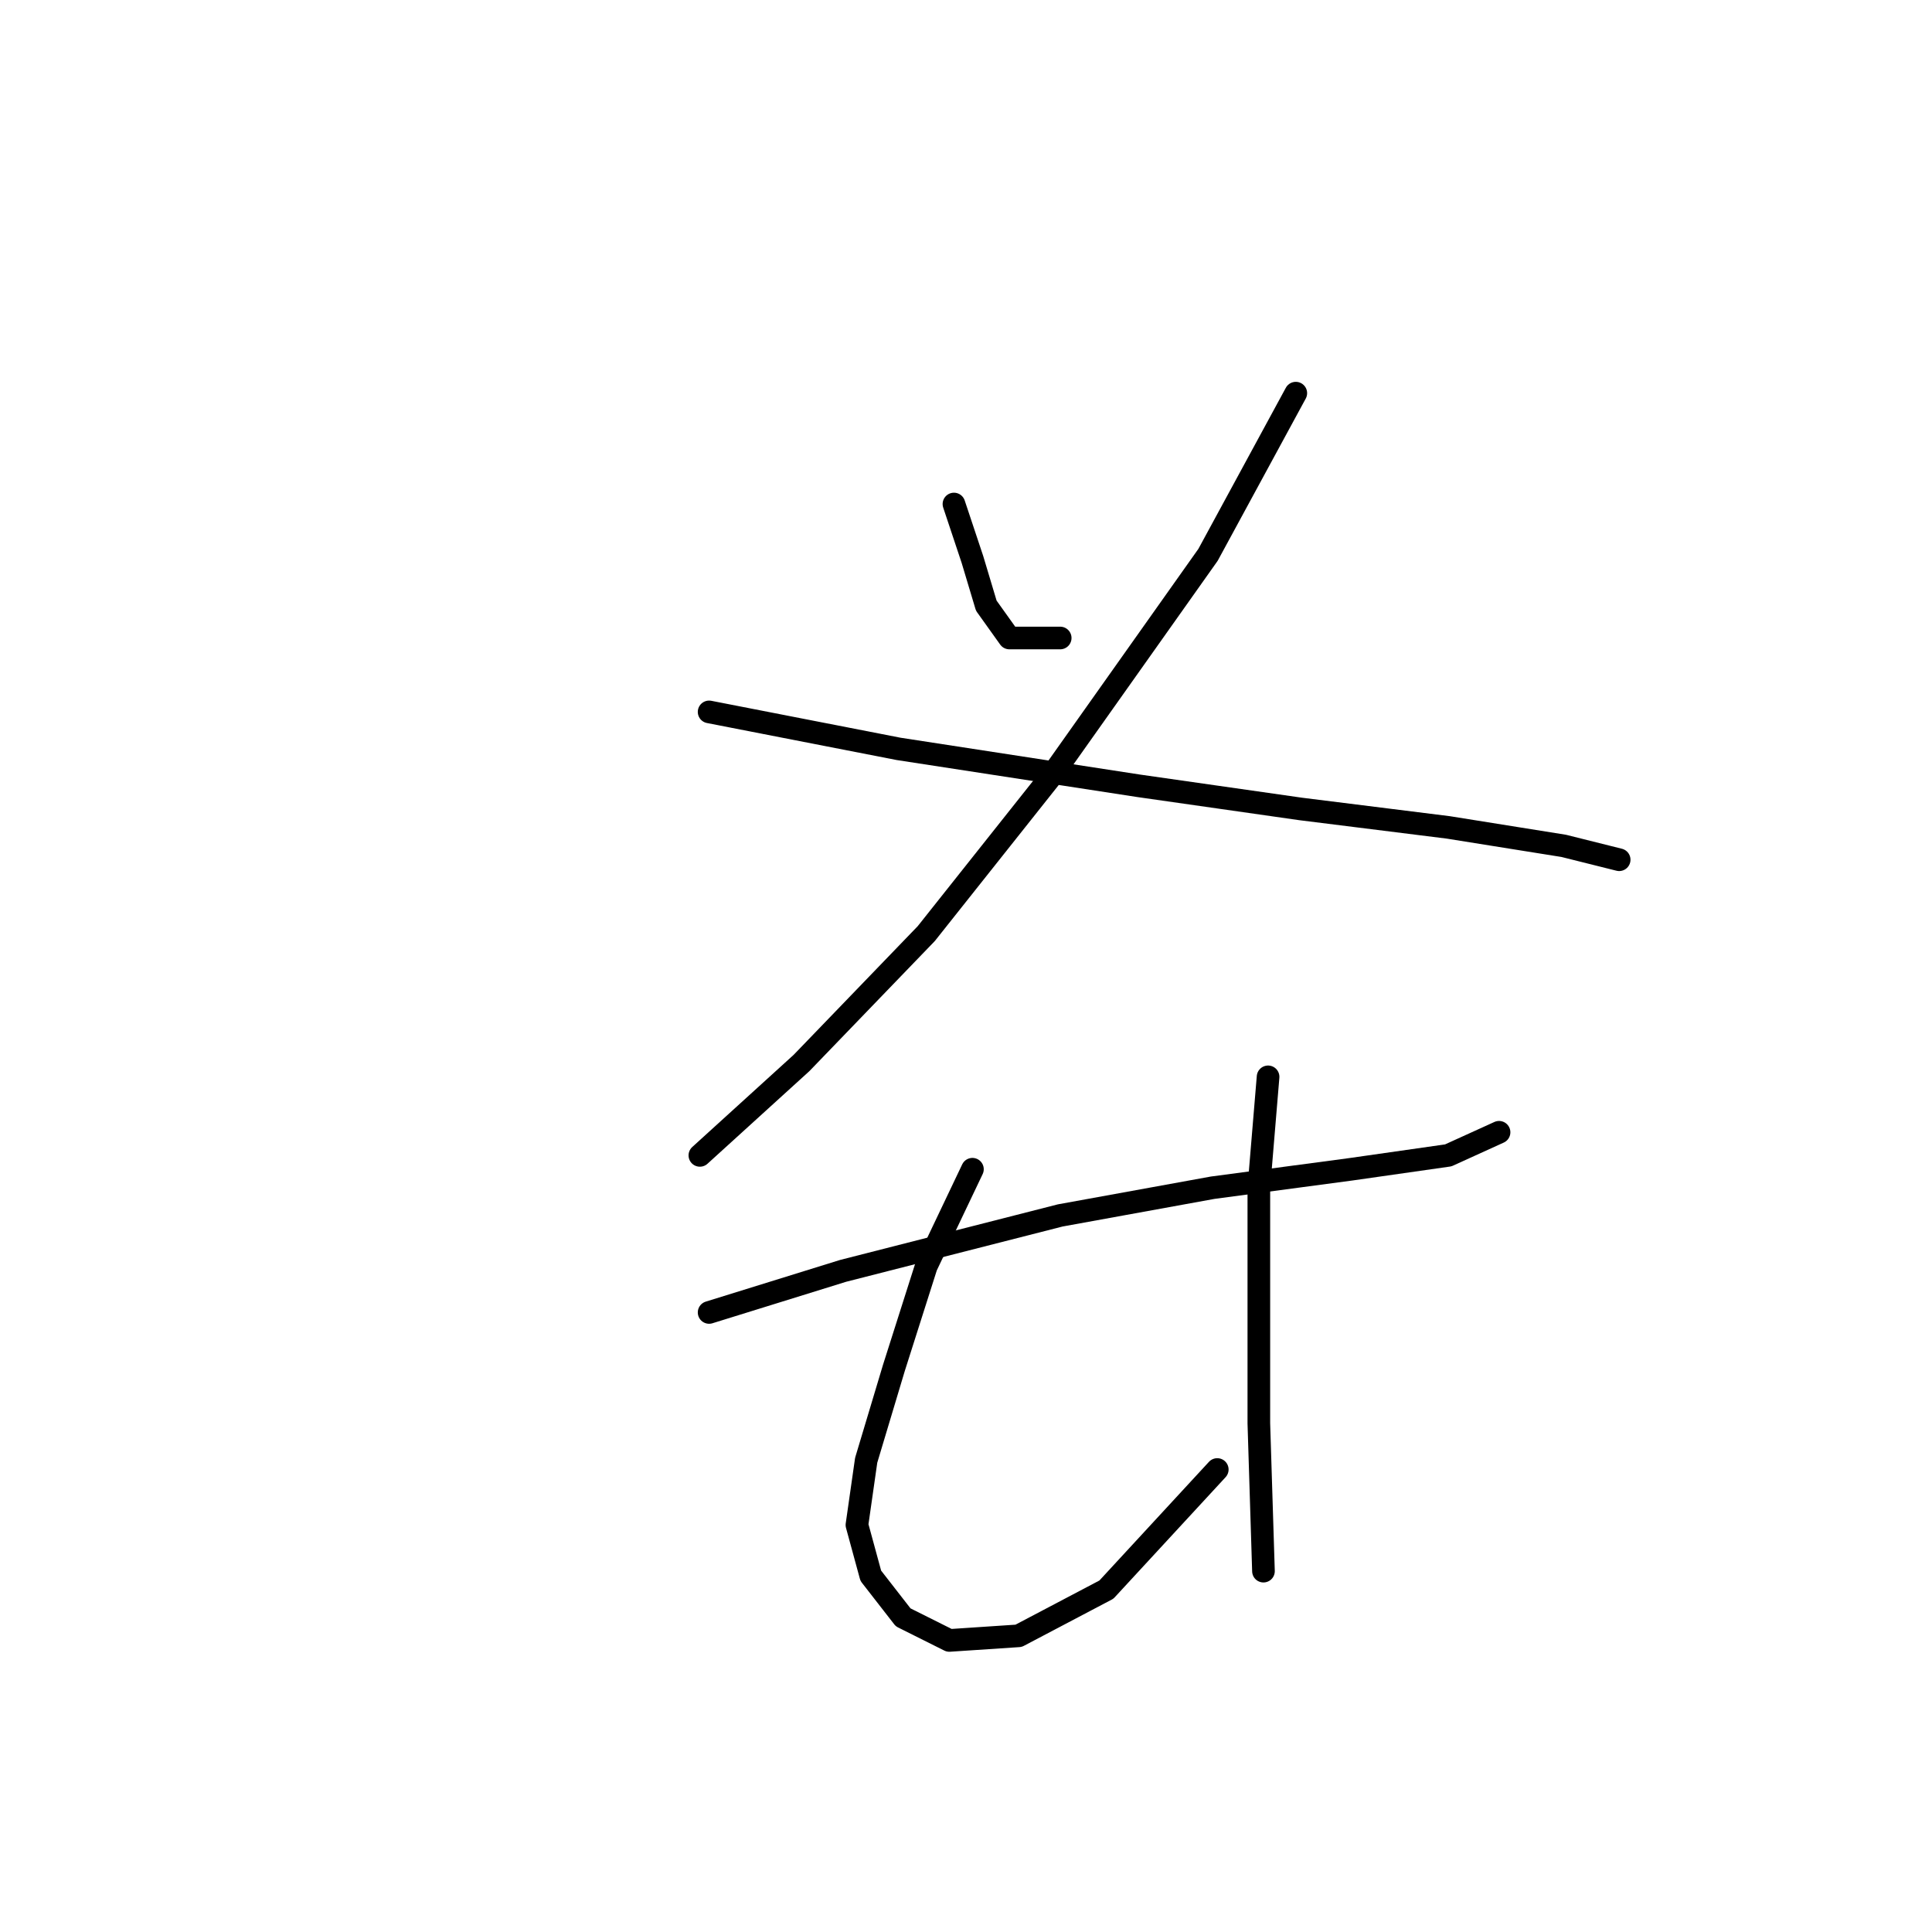 <?xml version="1.0" standalone="no"?>
    <svg width="256" height="256" xmlns="http://www.w3.org/2000/svg" version="1.1">
    <polyline stroke="black" stroke-width="3" stroke-linecap="round" fill="transparent" stroke-linejoin="round" points="126.403 66.786 128.852 74.131 130.688 80.253 133.749 84.537 140.482 84.537 140.482 84.537 " />
        <polyline stroke="black" stroke-width="3" stroke-linecap="round" fill="transparent" stroke-linejoin="round" points="171.7 52.095 160.07 73.519 139.258 102.901 122.731 123.713 106.204 140.852 92.737 153.094 92.737 153.094 " />
        <polyline stroke="black" stroke-width="3" stroke-linecap="round" fill="transparent" stroke-linejoin="round" points="93.961 94.331 119.058 99.228 150.888 104.125 172.312 107.186 191.899 109.634 207.202 112.082 214.548 113.919 214.548 113.919 " />
        <polyline stroke="black" stroke-width="3" stroke-linecap="round" fill="transparent" stroke-linejoin="round" points="93.961 173.906 111.713 168.397 140.482 161.052 160.682 157.379 179.045 154.93 191.899 153.094 198.633 150.033 198.633 150.033 " />
        <polyline stroke="black" stroke-width="3" stroke-linecap="round" fill="transparent" stroke-linejoin="round" points="128.852 154.93 122.731 167.785 118.446 181.251 114.773 193.494 113.549 202.063 115.385 208.796 119.67 214.305 125.791 217.366 134.973 216.754 146.603 210.633 161.294 194.718 161.294 194.718 " />
        <polyline stroke="black" stroke-width="3" stroke-linecap="round" fill="transparent" stroke-linejoin="round" points="168.027 142.688 166.803 157.379 166.803 172.682 166.803 188.597 167.415 208.184 167.415 208.184 " />
        </svg>